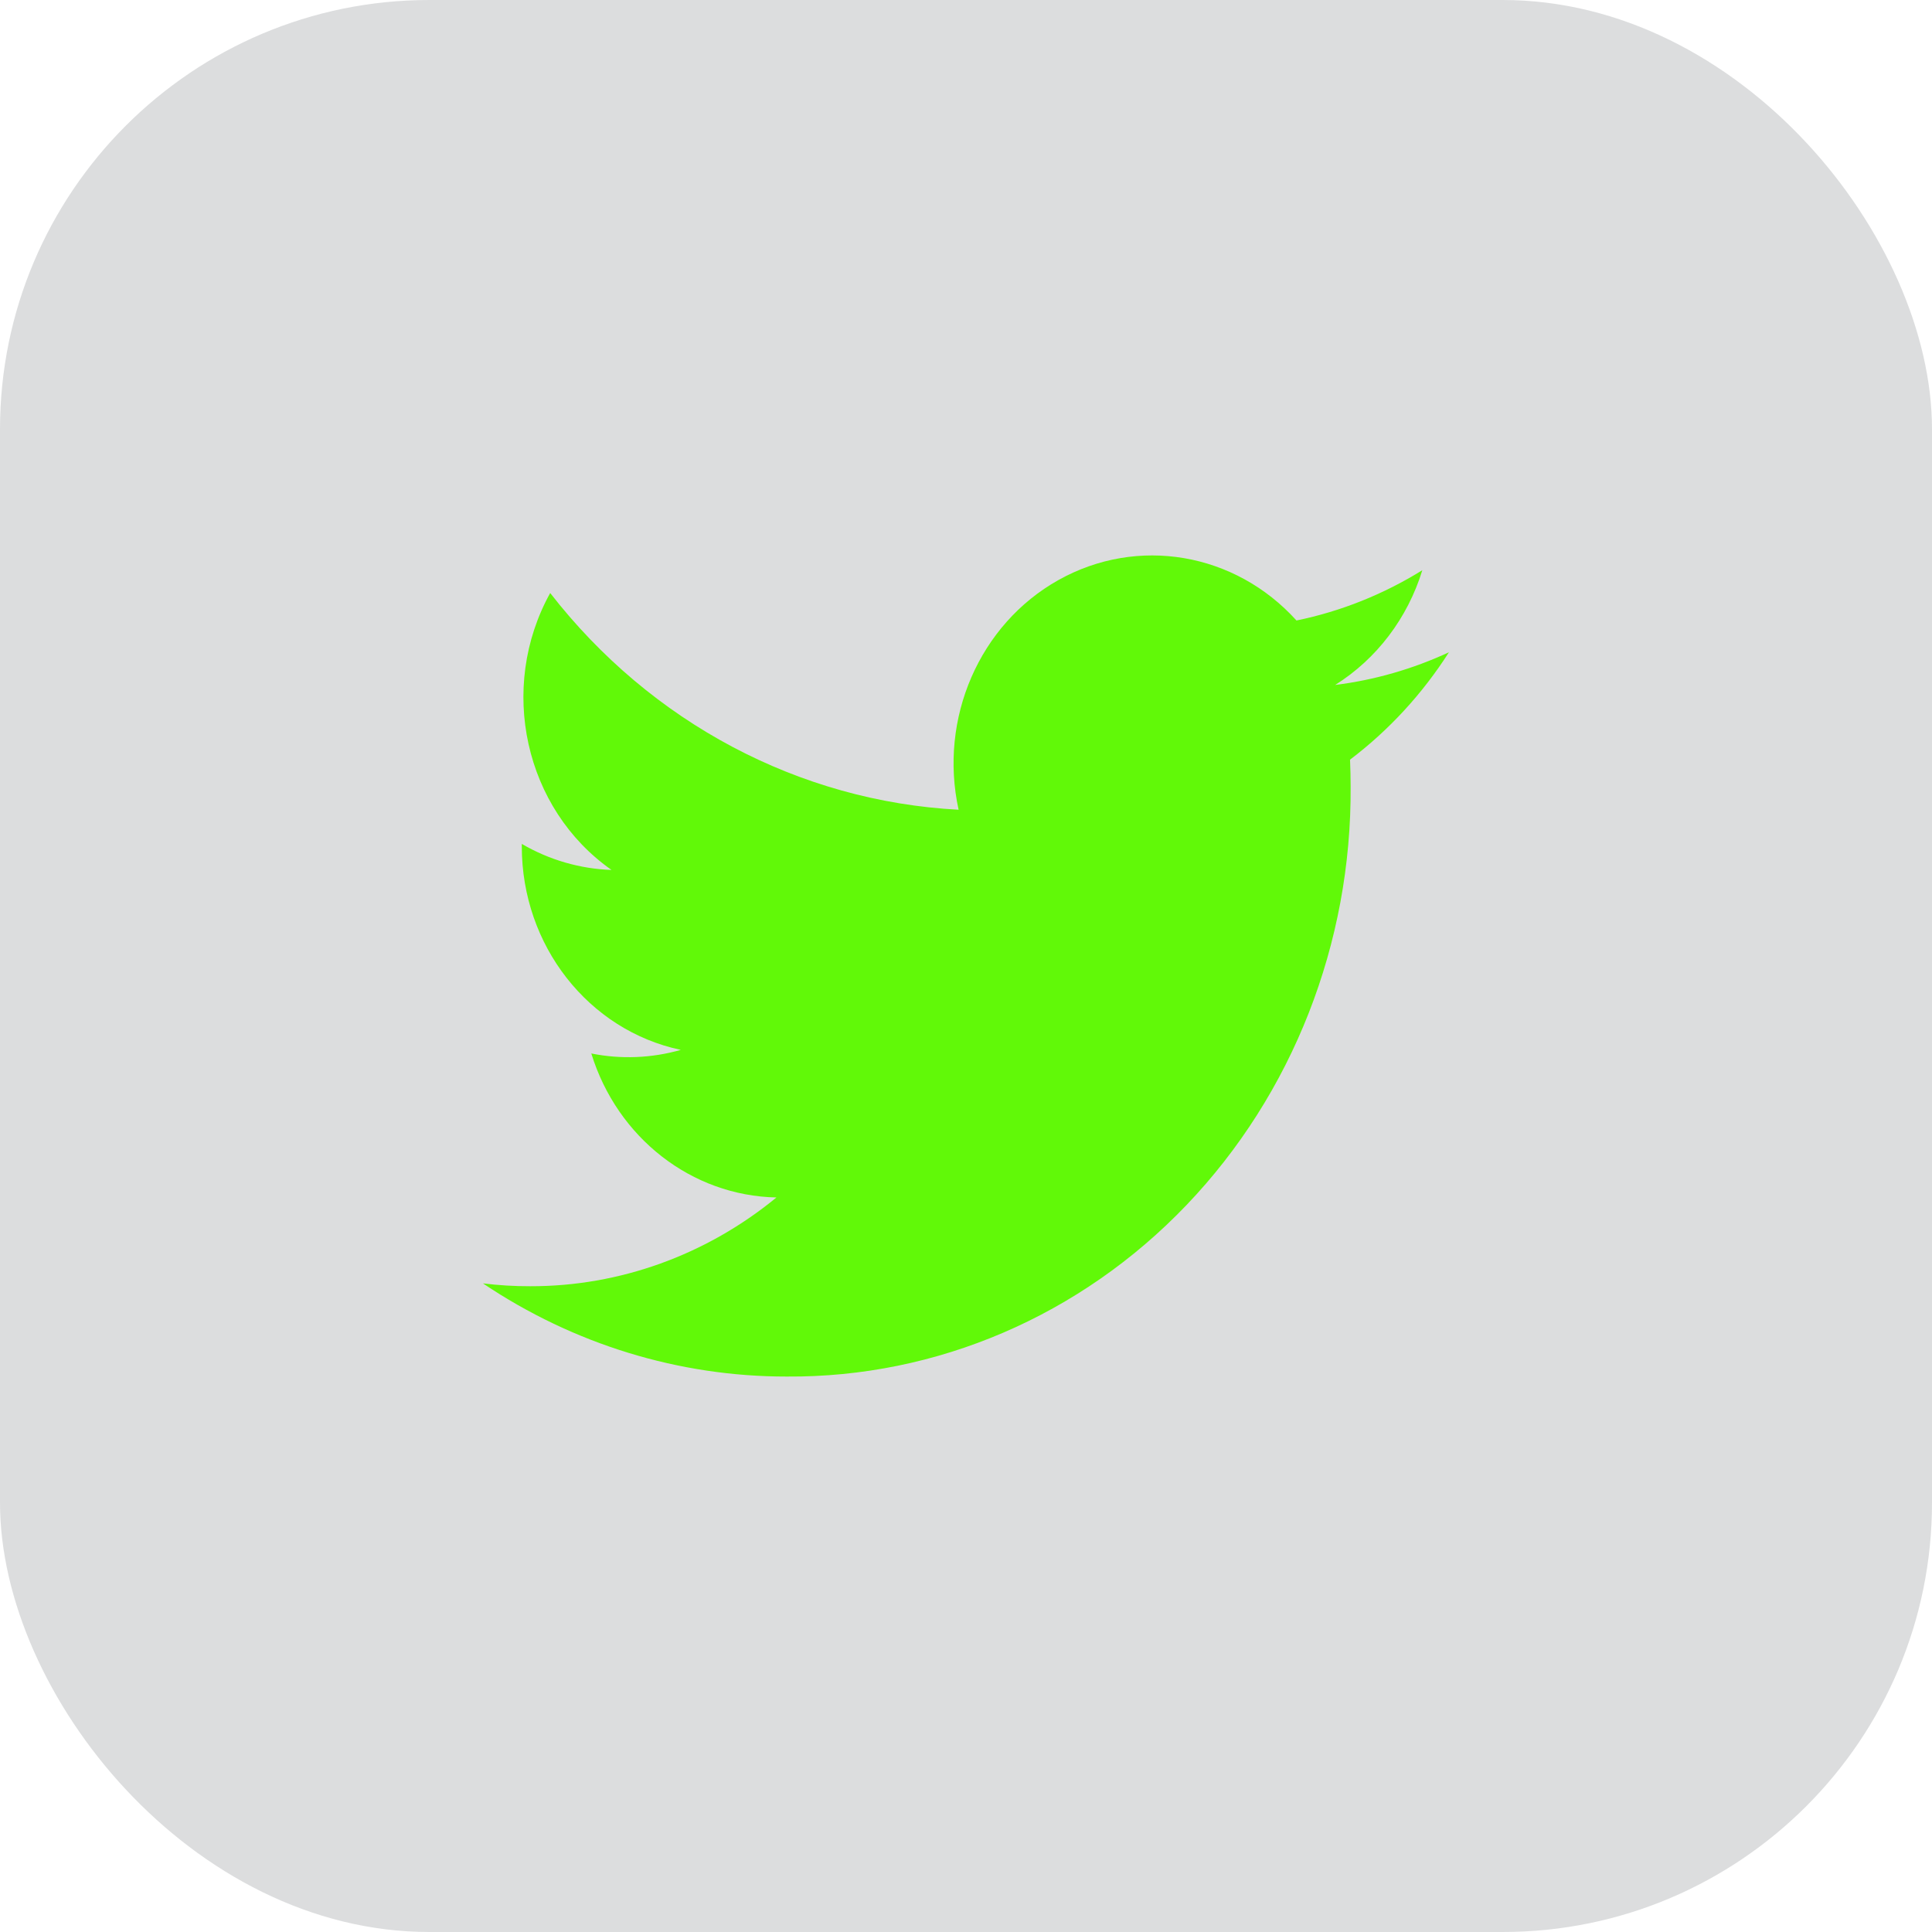 <svg width="36" height="36" viewBox="0 0 36 36" fill="none" xmlns="http://www.w3.org/2000/svg">
<rect opacity="0.2" width="36" height="36" rx="8" fill="#53555C"/>
<path d="M24.879 12.763C25.65 12.28 26.228 11.52 26.503 10.625C25.778 11.075 24.985 11.392 24.158 11.562C23.011 10.293 21.195 9.984 19.723 10.808C18.252 11.632 17.489 13.385 17.862 15.088C14.893 14.932 12.127 13.464 10.252 11.05C9.274 12.816 9.774 15.074 11.395 16.21C10.809 16.19 10.235 16.024 9.723 15.725C9.723 15.741 9.723 15.758 9.723 15.774C9.723 17.614 10.962 19.198 12.686 19.563C12.142 19.718 11.572 19.741 11.018 19.63C11.503 21.203 12.888 22.281 14.468 22.313C13.16 23.387 11.544 23.97 9.881 23.967C9.587 23.968 9.292 23.95 8.999 23.914C10.688 25.049 12.653 25.652 14.661 25.65C17.453 25.67 20.137 24.518 22.111 22.452C24.086 20.385 25.187 17.577 25.167 14.655C25.167 14.487 25.163 14.32 25.156 14.155C25.879 13.608 26.503 12.93 26.999 12.154C26.326 12.466 25.611 12.672 24.879 12.763Z" fill="#61F908"/>
</svg>
